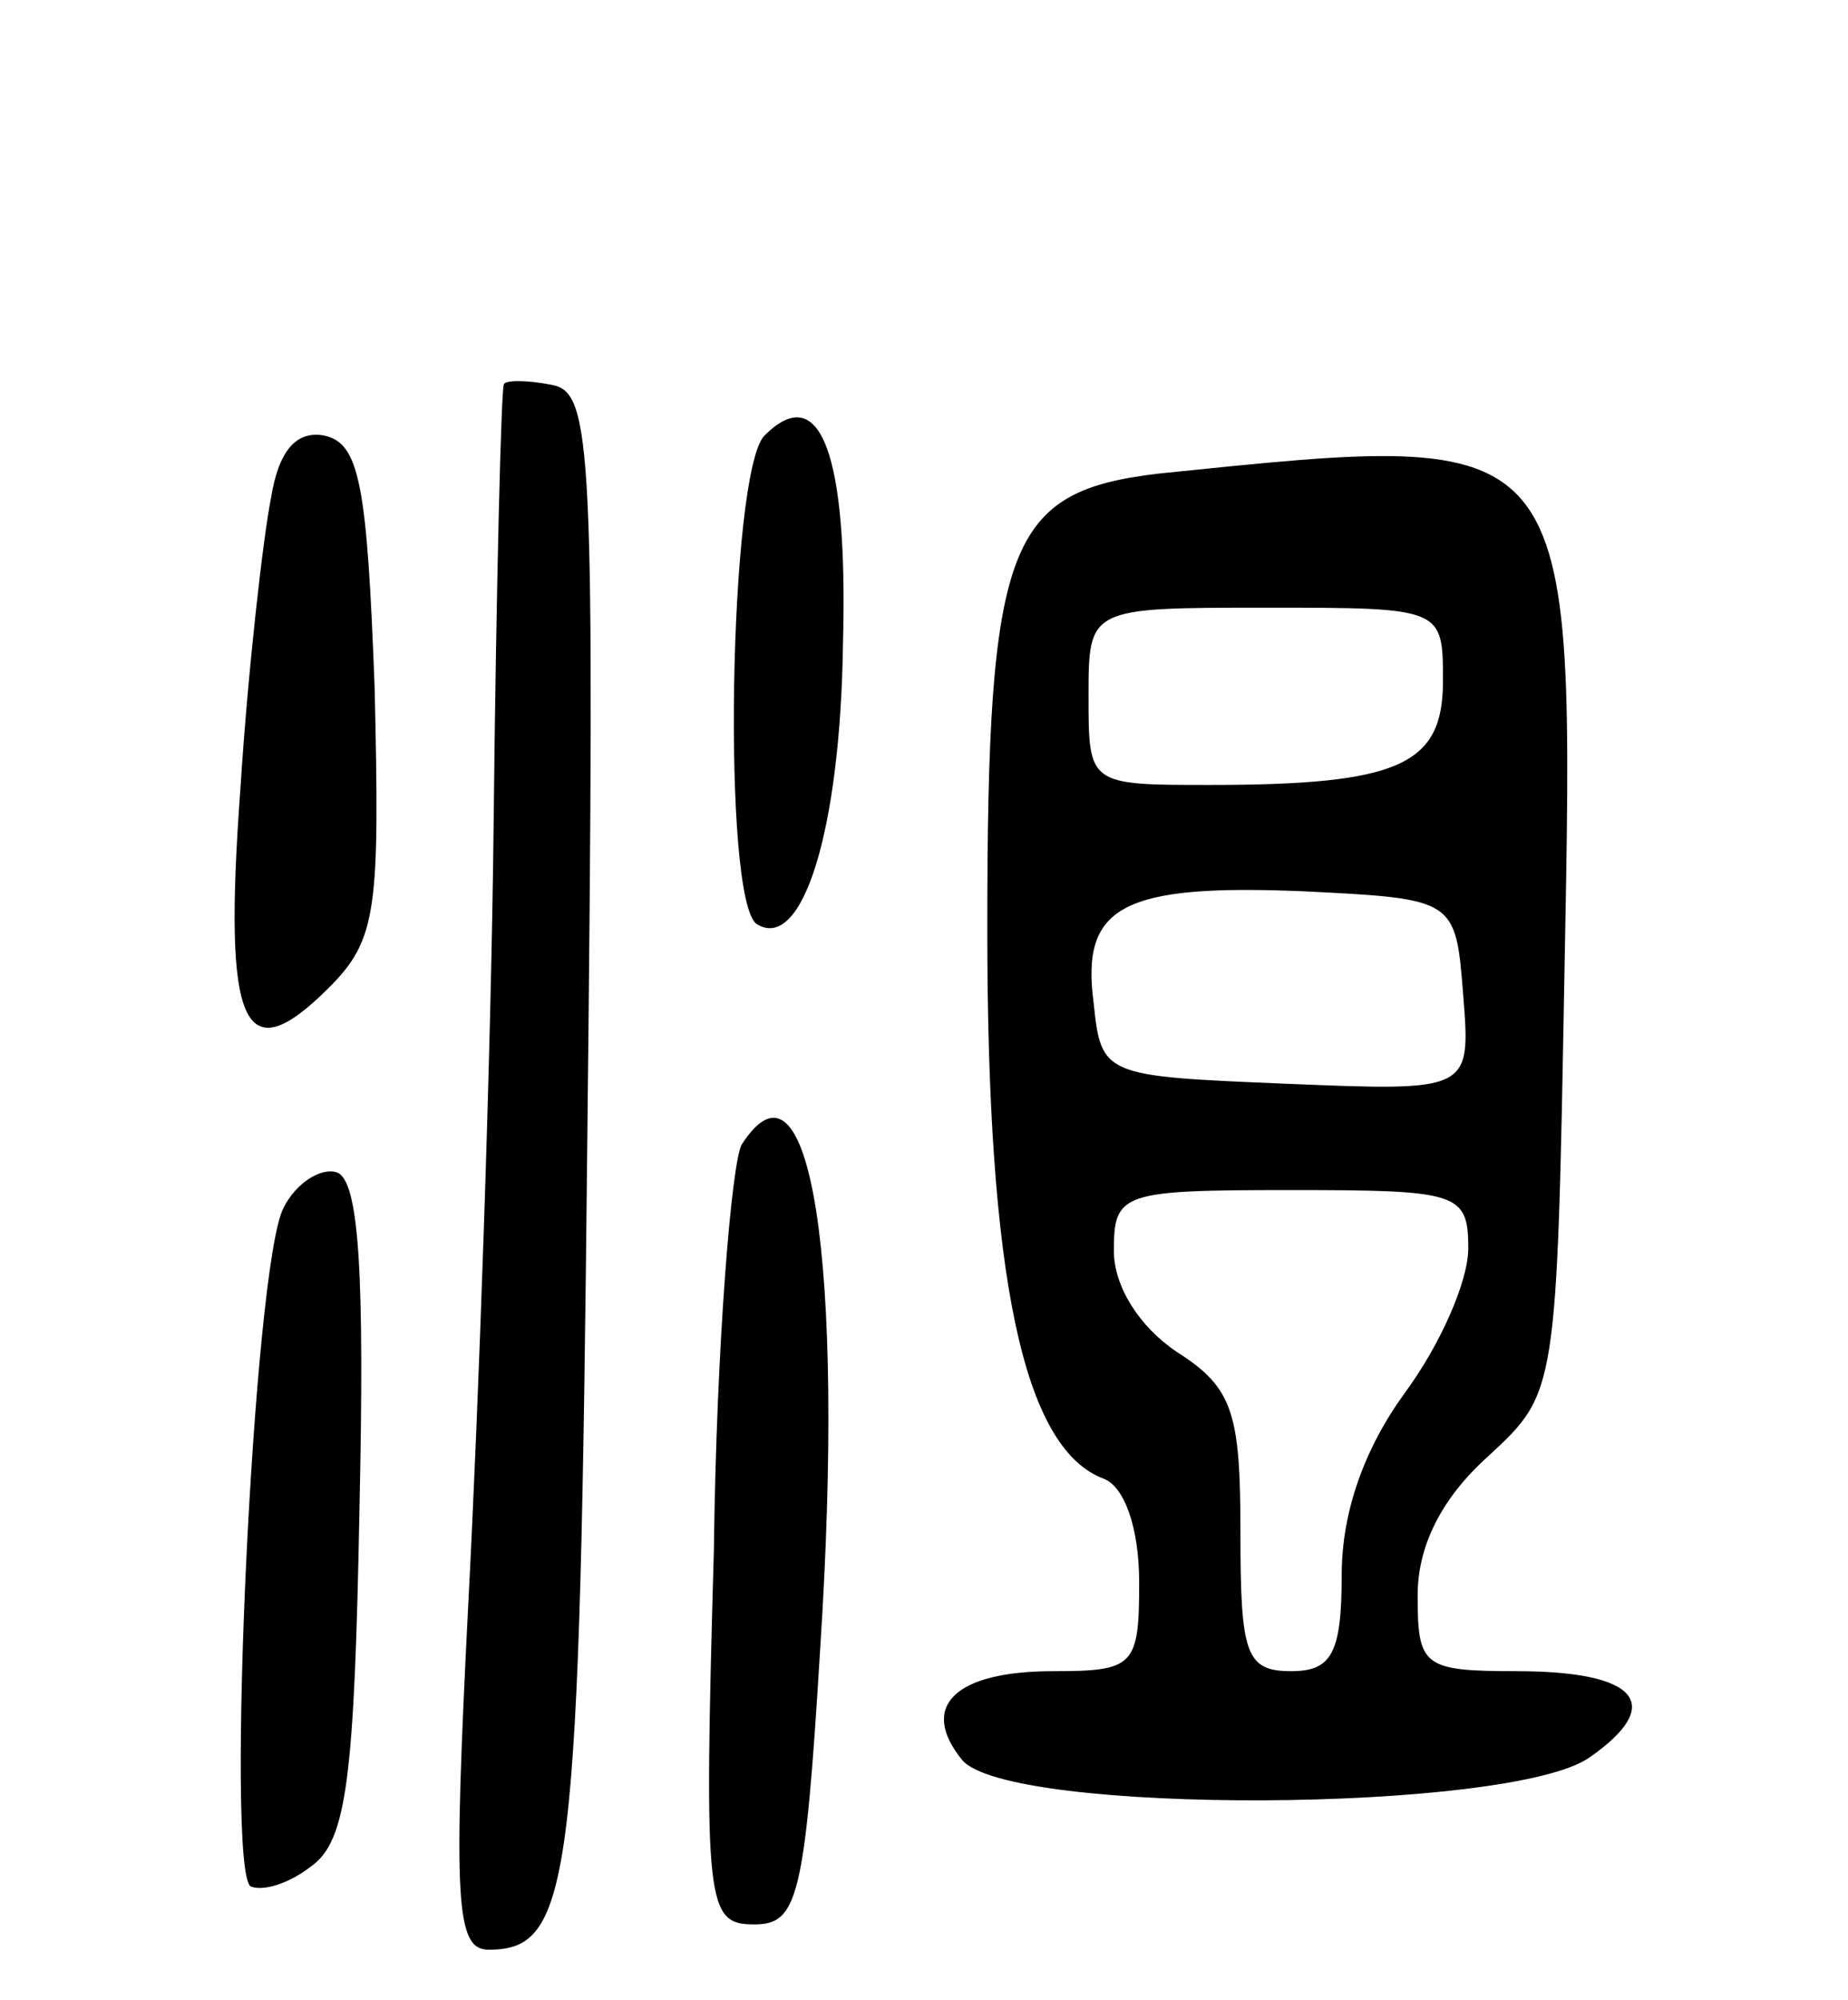 <svg version="1.0" xmlns="http://www.w3.org/2000/svg"
 width="73pt" height="79pt" viewBox="0 0 73 79"
 preserveAspectRatio="xMidYMid meet">
<g transform="translate(0,79) scale(0.1,-0.1)"
fill="#000000" stroke="none">
<path d="M199 638 c-1 -2 -3 -79 -4 -173 -1 -93 -6 -232 -10 -308 -6 -118 -5
-137 8 -137 33 0 36 26 39 320 3 274 2 295 -14 298 -10 2 -19 2 -19 0z"/>
<path d="M302 618 c-14 -14 -17 -184 -3 -193 18 -11 33 37 34 111 2 75 -9 104
-31 82z"/>
<path d="M107 593 c-3 -15 -9 -67 -12 -114 -7 -95 1 -113 35 -79 19 19 20 31
18 118 -3 81 -6 97 -20 100 -11 2 -18 -6 -21 -25z"/>
<path d="M458 603 c-60 -7 -68 -27 -68 -180 0 -137 14 -205 46 -217 8 -3 14
-19 14 -41 0 -33 -2 -35 -34 -35 -39 0 -53 -14 -36 -35 18 -22 217 -21 248 1
30 21 19 34 -29 34 -37 0 -39 2 -39 30 0 19 9 38 28 55 27 25 27 25 30 191 4
216 6 214 -160 197z m112 -82 c0 -33 -17 -41 -92 -41 -48 0 -48 0 -48 35 0 35
0 35 70 35 70 0 70 0 70 -29z m8 -124 c3 -38 3 -38 -70 -35 -72 3 -73 3 -76
32 -5 38 11 47 83 44 60 -3 60 -3 63 -41z m2 -100 c0 -13 -11 -38 -25 -57 -16
-22 -25 -47 -25 -72 0 -31 -4 -38 -20 -38 -18 0 -20 7 -20 55 0 47 -3 57 -25
71 -15 10 -25 26 -25 40 0 23 3 24 70 24 66 0 70 -1 70 -23z"/>
<path d="M293 338 c-4 -7 -10 -79 -11 -160 -4 -141 -3 -148 16 -148 17 0 20
10 26 109 10 154 -4 241 -31 199z"/>
<path d="M112 313 c-12 -23 -23 -261 -13 -268 5 -2 15 1 24 8 14 10 17 35 19
141 2 92 0 130 -9 133 -6 2 -16 -4 -21 -14z"/>
</g>
</svg>
